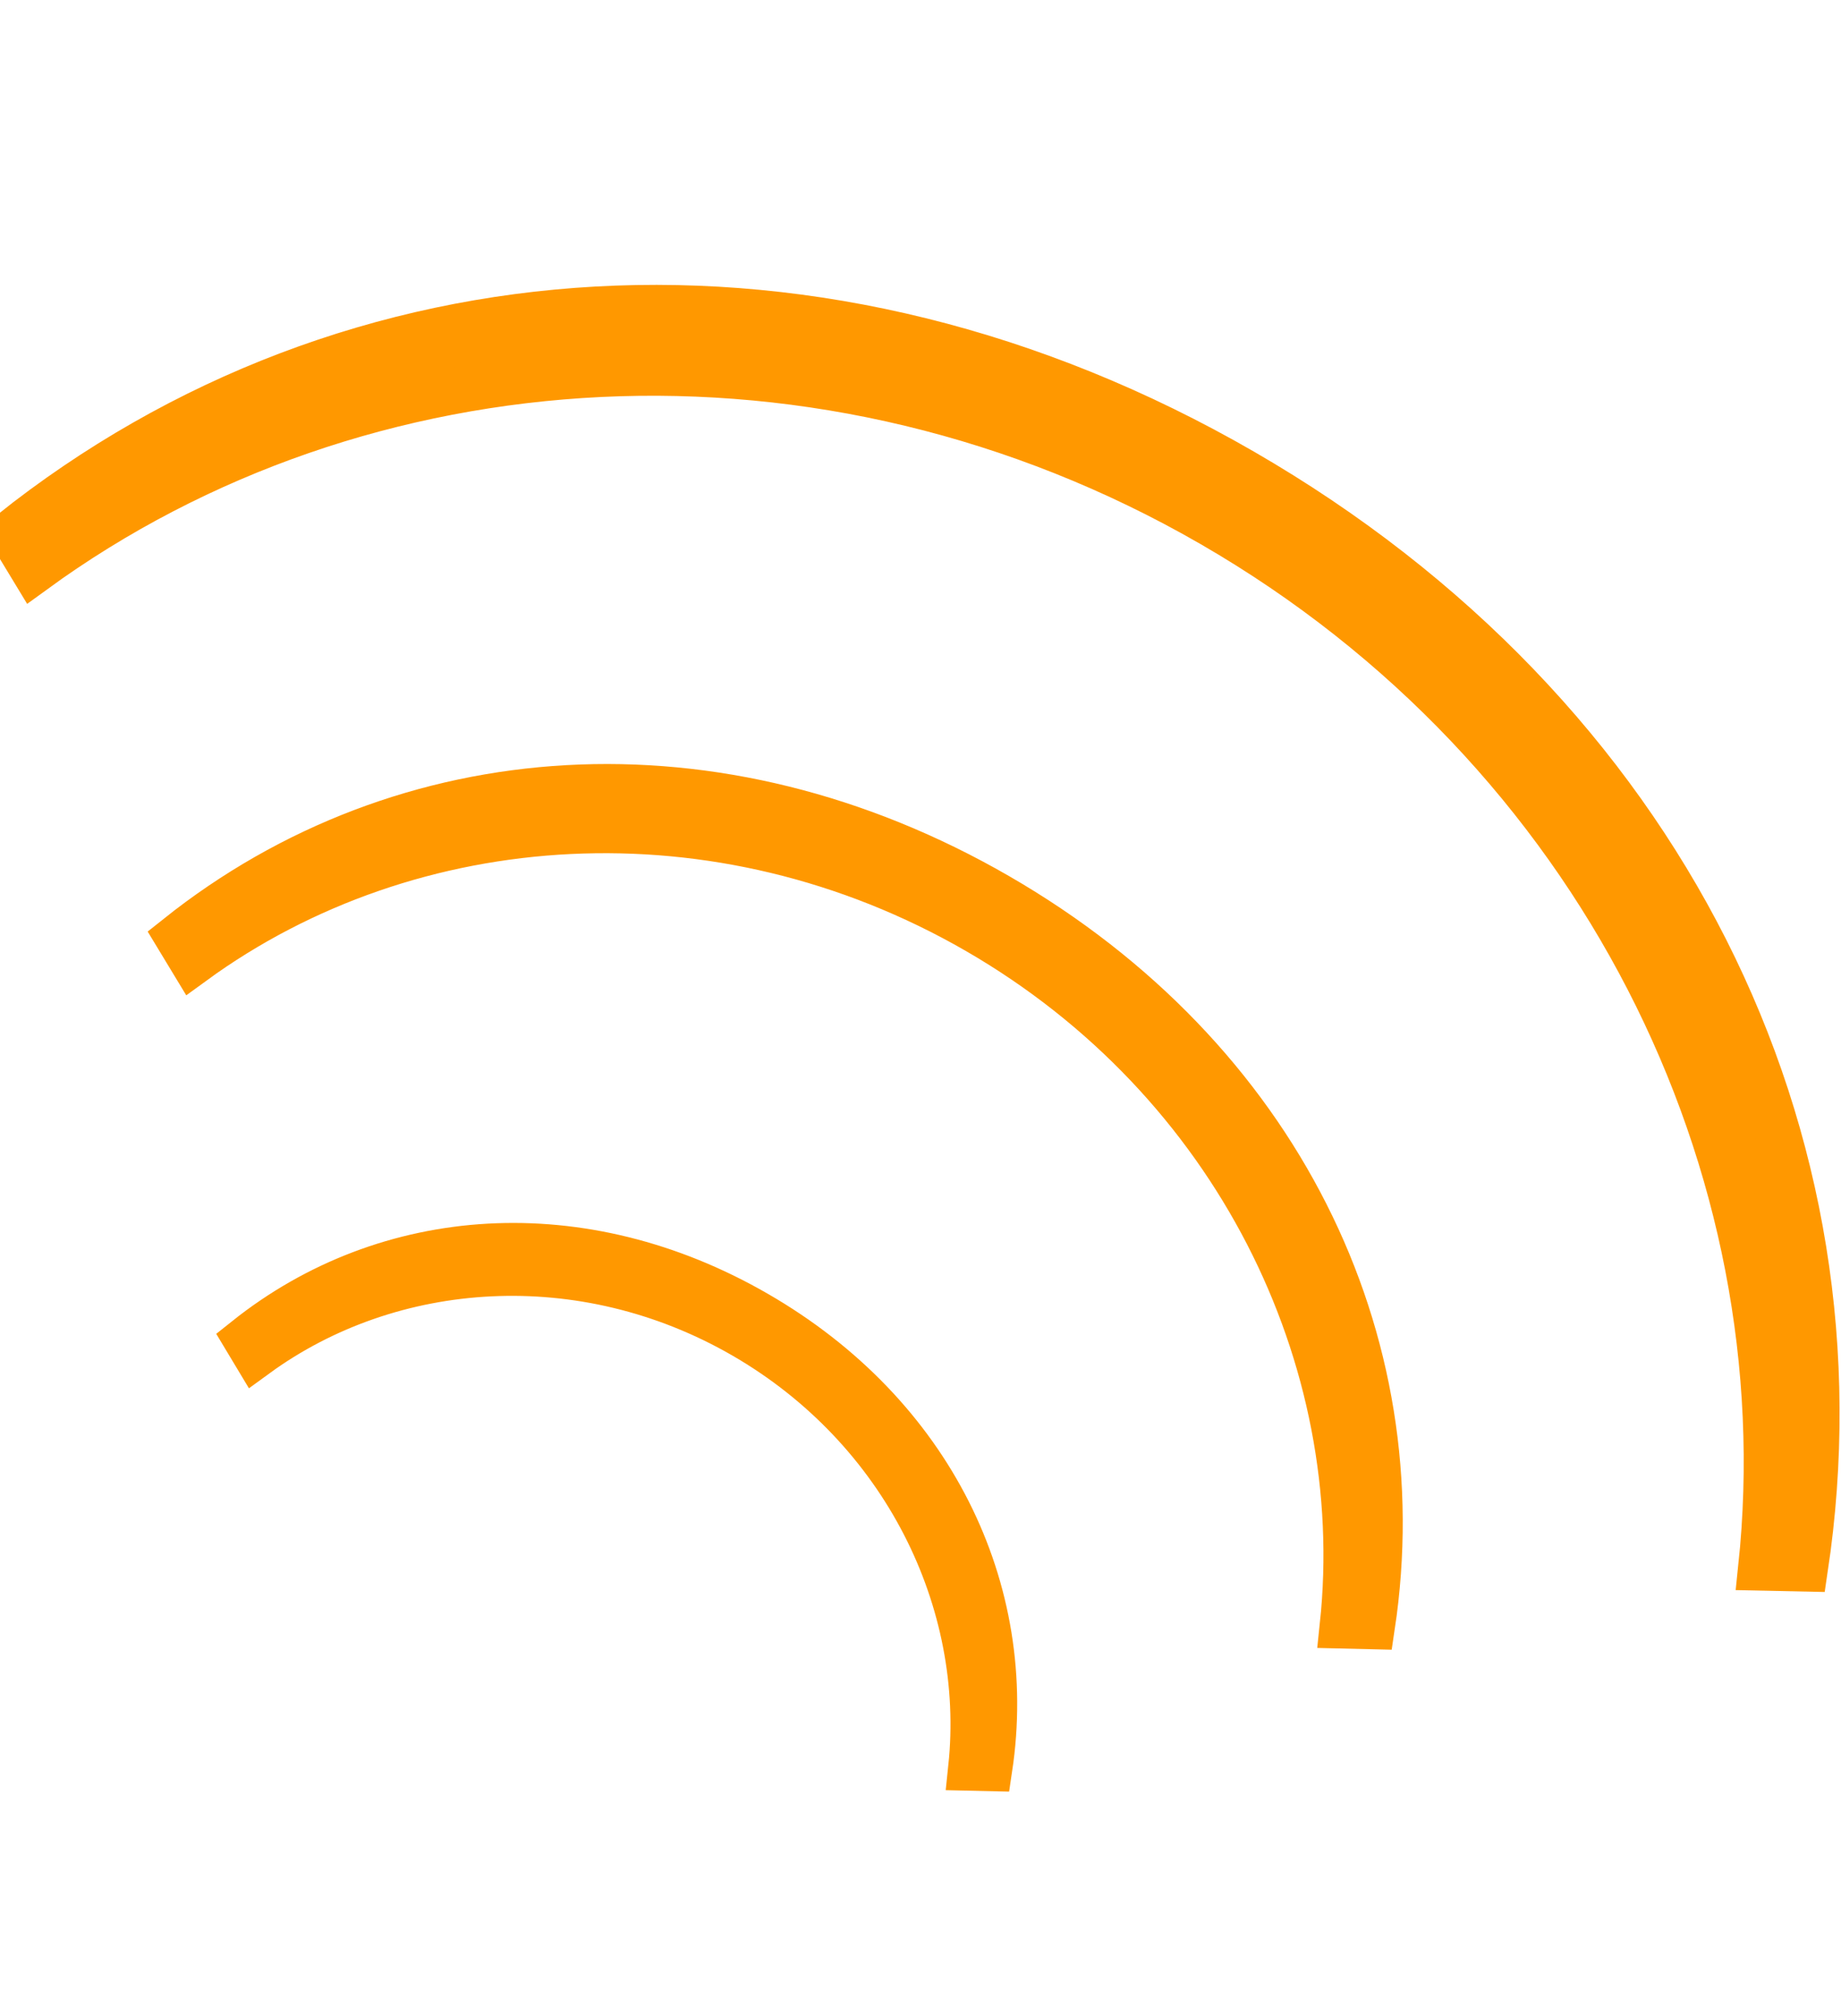 <?xml version="1.0" encoding="iso-8859-1"?>
<!-- Generator: Adobe Illustrator 16.0.4, SVG Export Plug-In . SVG Version: 6.00 Build 0)  -->
<!DOCTYPE svg PUBLIC "-//W3C//DTD SVG 1.1//EN" "http://www.w3.org/Graphics/SVG/1.1/DTD/svg11.dtd">
<svg version="1.1" id="Livello_1" xmlns="http://www.w3.org/2000/svg" xmlns:xlink="http://www.w3.org/1999/xlink" x="0px" y="0px"
	 width="39.963px" height="43.75px" viewBox="0 0 39.963 43.75" style="enable-background:new 0 0 39.963 43.75;"
	 xml:space="preserve">
<g style="display:none;">
	<path style="display:inline;fill:#263248;" d="M20.083,71.498c0.502-9.762,5.881-25.616,13.677-35.594
		c4.247-5.438,6.202-10.736,6.202-13.951c0-11.167-8.945-20.219-19.981-20.219l0,0C8.946,1.733,0,10.786,0,21.953
		c0,3.214,1.954,8.513,6.202,13.951c7.796,9.978,13.175,25.832,13.677,35.594H20.083z"/>
	<path style="display:inline;" d="M20.81,72.264h-1.656l-0.038-0.726C18.632,62.139,13.444,46.414,5.6,36.374
		c-4.692-6.006-6.364-11.388-6.364-14.421c0-11.571,9.306-20.984,20.746-20.984c11.438,0,20.746,9.413,20.746,20.984
		c0,3.033-1.672,8.415-6.363,14.421c-7.844,10.041-13.032,25.765-13.516,35.164L20.81,72.264L20.81,72.264z M19.981,2.498
		c-10.596,0-19.216,8.727-19.216,19.455c0,2.652,1.582,7.773,6.039,13.479c6.664,8.531,11.456,21.074,13.177,30.605
		c1.721-9.531,6.513-22.074,13.177-30.605c4.458-5.705,6.038-10.826,6.038-13.479C39.196,11.225,30.577,2.498,19.981,2.498
		L19.981,2.498z"/>
</g>
<g style="display:none;">
	<path style="display:inline;fill:#FFFFFF;" d="M19.983,11.72c5.943-0.001,11.042,3.438,13.221,8.338l0.509-0.28
		c-2.112-5.367-7.291-8.863-13.729-8.864c-6.441,0.001-11.623,3.5-13.732,8.869l0.509,0.28C8.937,15.161,14.038,11.72,19.983,11.72z
		"/>
	<path style="display:inline;fill:#FFFFFF;" d="M19.983,17.947c3.956,0,7.351,2.29,8.801,5.551l0.339-0.186
		c-1.405-3.572-4.854-5.9-9.14-5.9c-4.289,0-7.738,2.33-9.142,5.904l0.339,0.186C12.63,20.237,16.025,17.947,19.983,17.947z"/>
	<path style="display:inline;fill:#FFFFFF;" d="M19.983,24.141c2.461,0,4.573,1.424,5.475,3.453l0.211-0.115
		c-0.874-2.224-3.021-3.672-5.686-3.672c-2.669,0-4.815,1.45-5.688,3.674l0.21,0.117C15.408,25.566,17.521,24.141,19.983,24.141z"/>
</g>
<path style="display:none;fill:#FFFFFF;stroke:#FFFFFF;stroke-width:1.5;stroke-miterlimit:10;" d="M28.358,24.994
	c0,4.517-3.017,7.088-8.271,7.088s-8.269-2.571-8.269-7.088V14.636h0.596v10.358c0,4.193,2.807,6.589,7.672,6.589
	c4.866,0,7.674-2.396,7.674-6.589V14.636h0.596v10.358H28.358z"/>
<g>
	<path style="fill:#FF9800;stroke:#FF9800;stroke-miterlimit:10;" d="M26.313,11.376c8.424,4.864,12.84,13.912,11.918,22.644
		l0.949,0.02c1.4-9.337-3.082-18.533-12.209-23.805C17.839,4.963,7.629,5.683,0.243,11.569l0.492,0.812
		C7.836,7.213,17.884,6.511,26.313,11.376z"/>
	<path style="fill:#FF9800;stroke:#FF9800;stroke-miterlimit:10;" d="M21.216,20.205c5.607,3.238,8.547,9.262,7.932,15.072
		l0.633,0.015c0.935-6.216-2.051-12.339-8.127-15.846c-6.079-3.51-12.875-3.03-17.793,0.888l0.328,0.542
		C8.916,17.433,15.604,16.965,21.216,20.205z"/>
	<path style="fill:#FF9800;stroke:#FF9800;stroke-miterlimit:10;" d="M16.146,28.984c3.489,2.016,5.317,5.765,4.937,9.379
		l0.393,0.009c0.58-3.867-1.276-7.679-5.057-9.86c-3.782-2.184-8.013-1.885-11.071,0.553l0.203,0.338
		C8.492,27.26,12.655,26.969,16.146,28.984z"/>
</g>
</svg>
